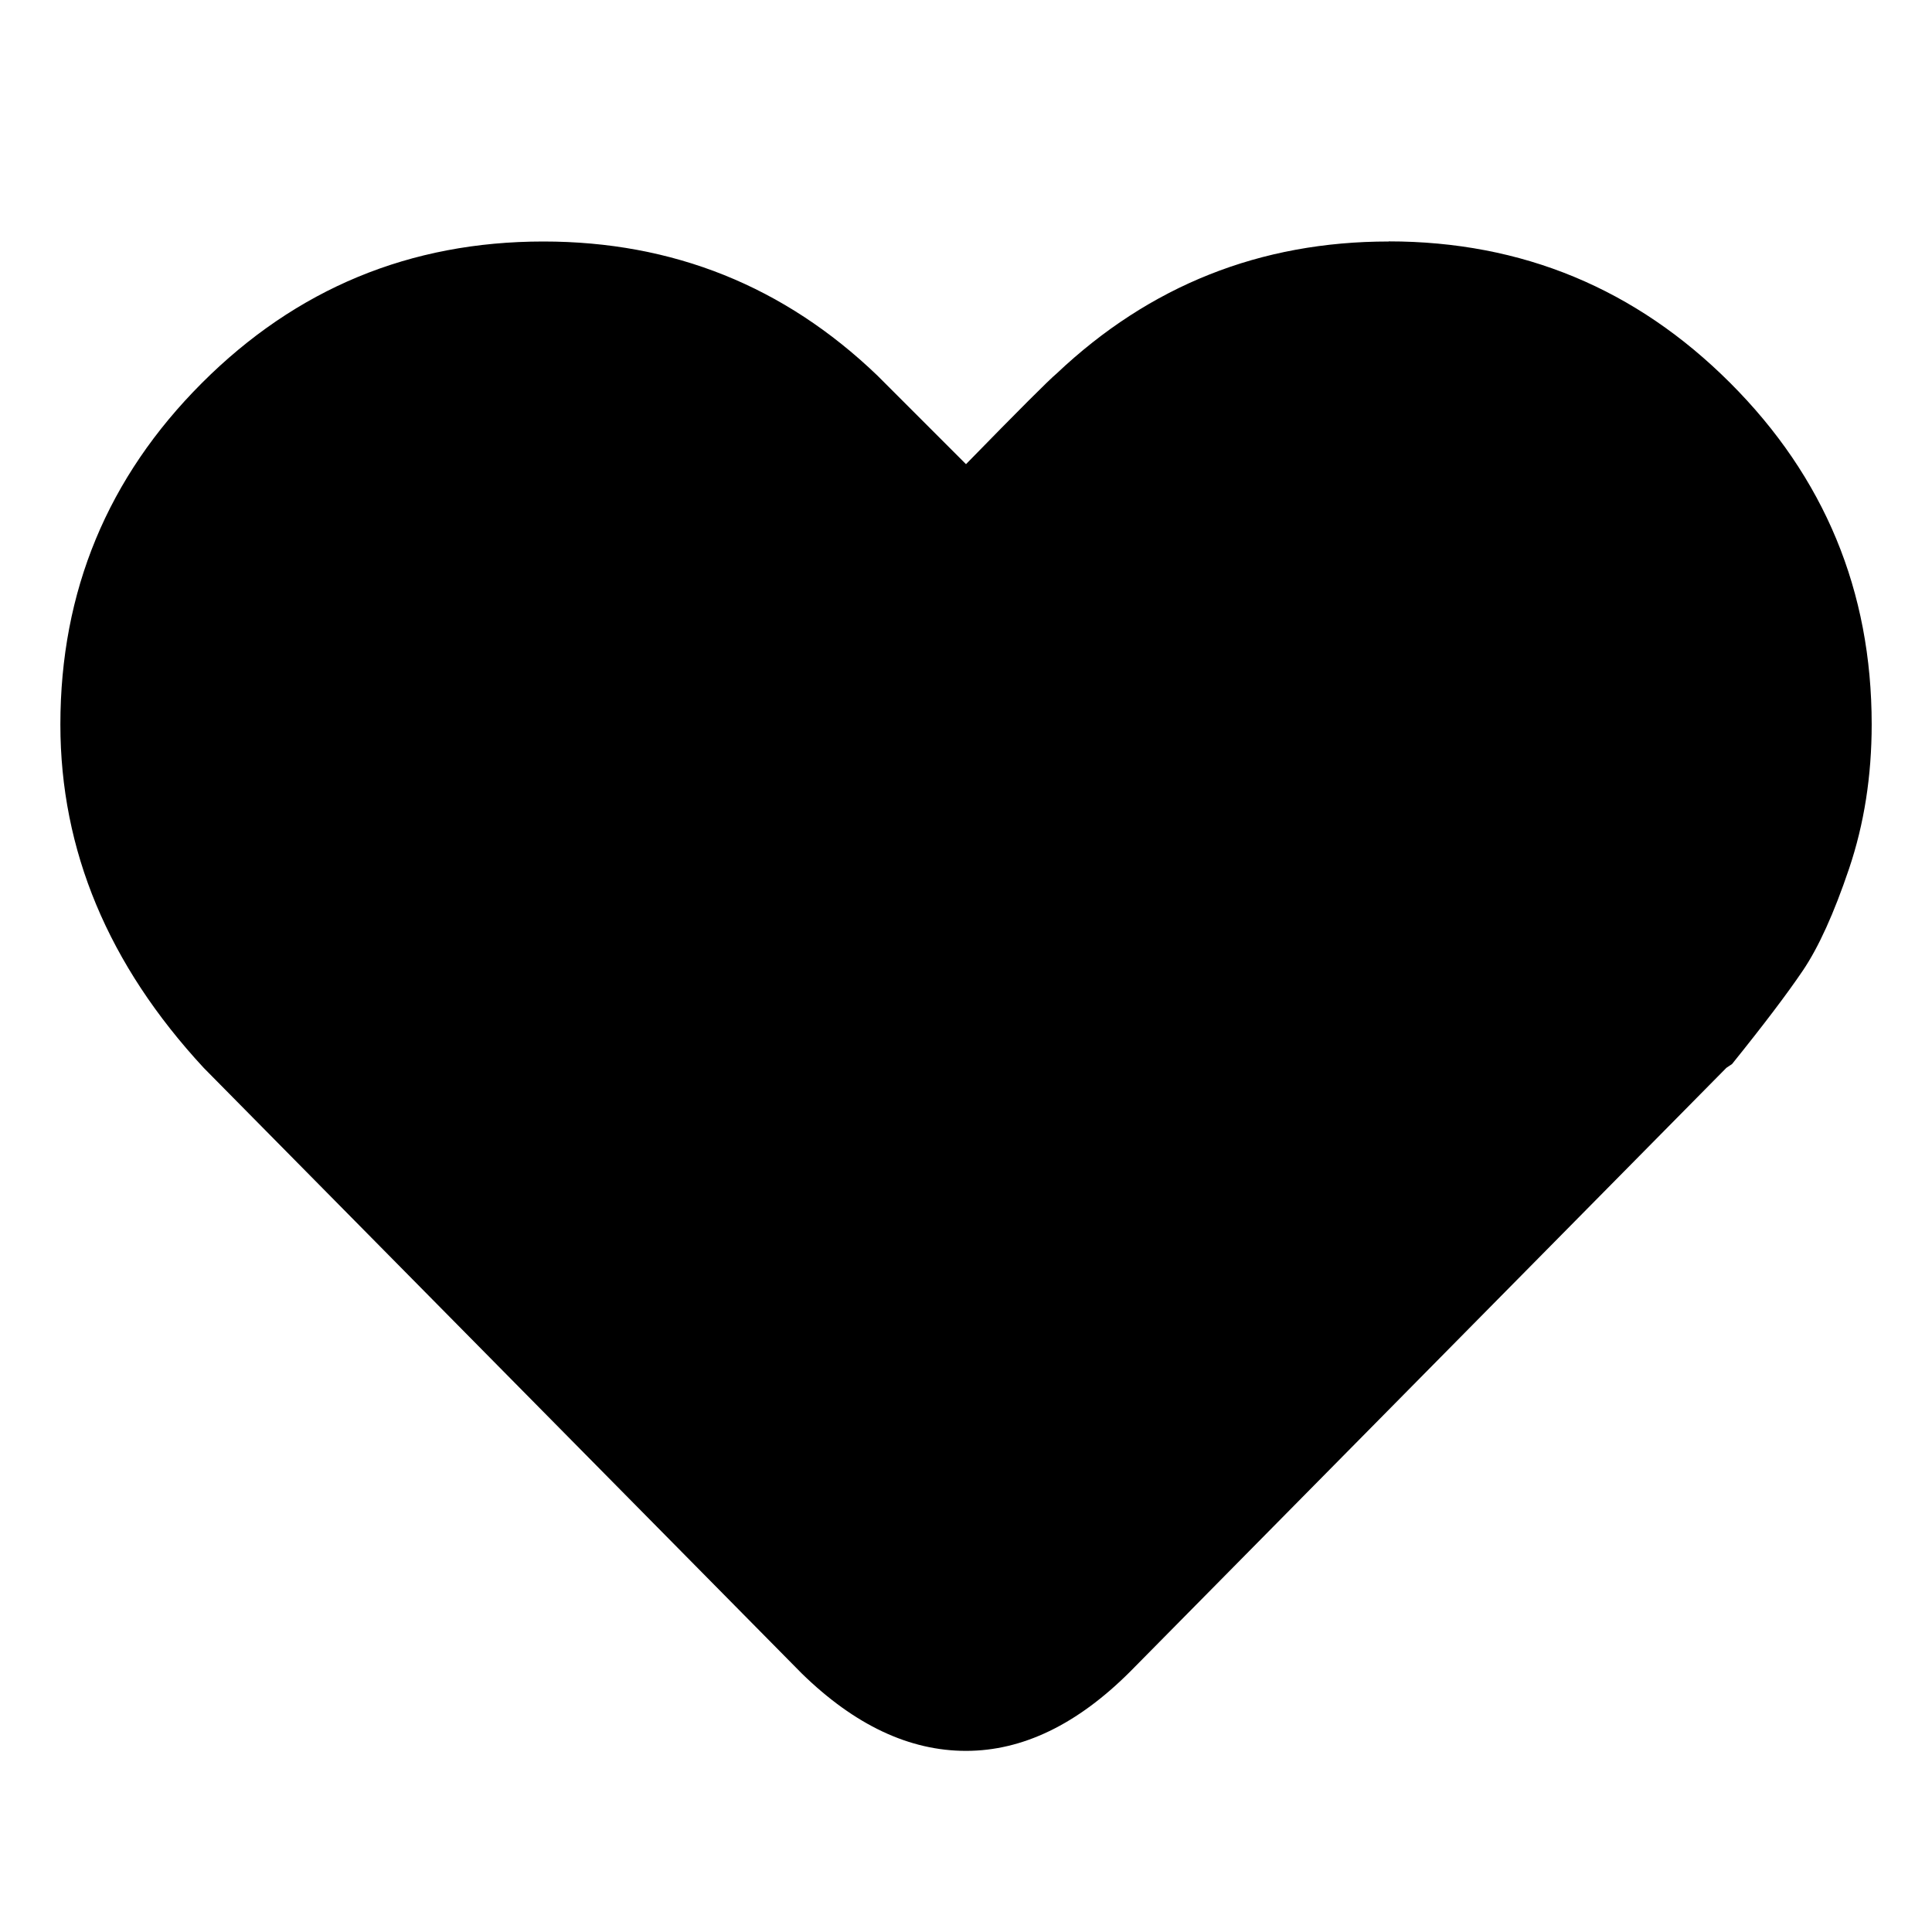<!-- Generated by IcoMoon.io -->
<svg version="1.1" xmlns="http://www.w3.org/2000/svg" width="32" height="32" viewBox="0 0 32 32">
<title>likefill</title>
<path d="M23 4q-3.188 0-5.5 2.188-0.188 0.156-1.5 1.5l-1.469-1.469q-2.313-2.219-5.531-2.219-3.313 0-5.656 2.344t-2.344 5.656q0 3.125 2.375 5.688l9.906 10.031q1.313 1.281 2.719 1.281t2.719-1.313l9.875-10 0.094-0.063q0.781-0.969 1.172-1.547t0.766-1.688 0.375-2.391q0-3.313-2.344-5.656t-5.656-2.344z"></path>
</svg>

